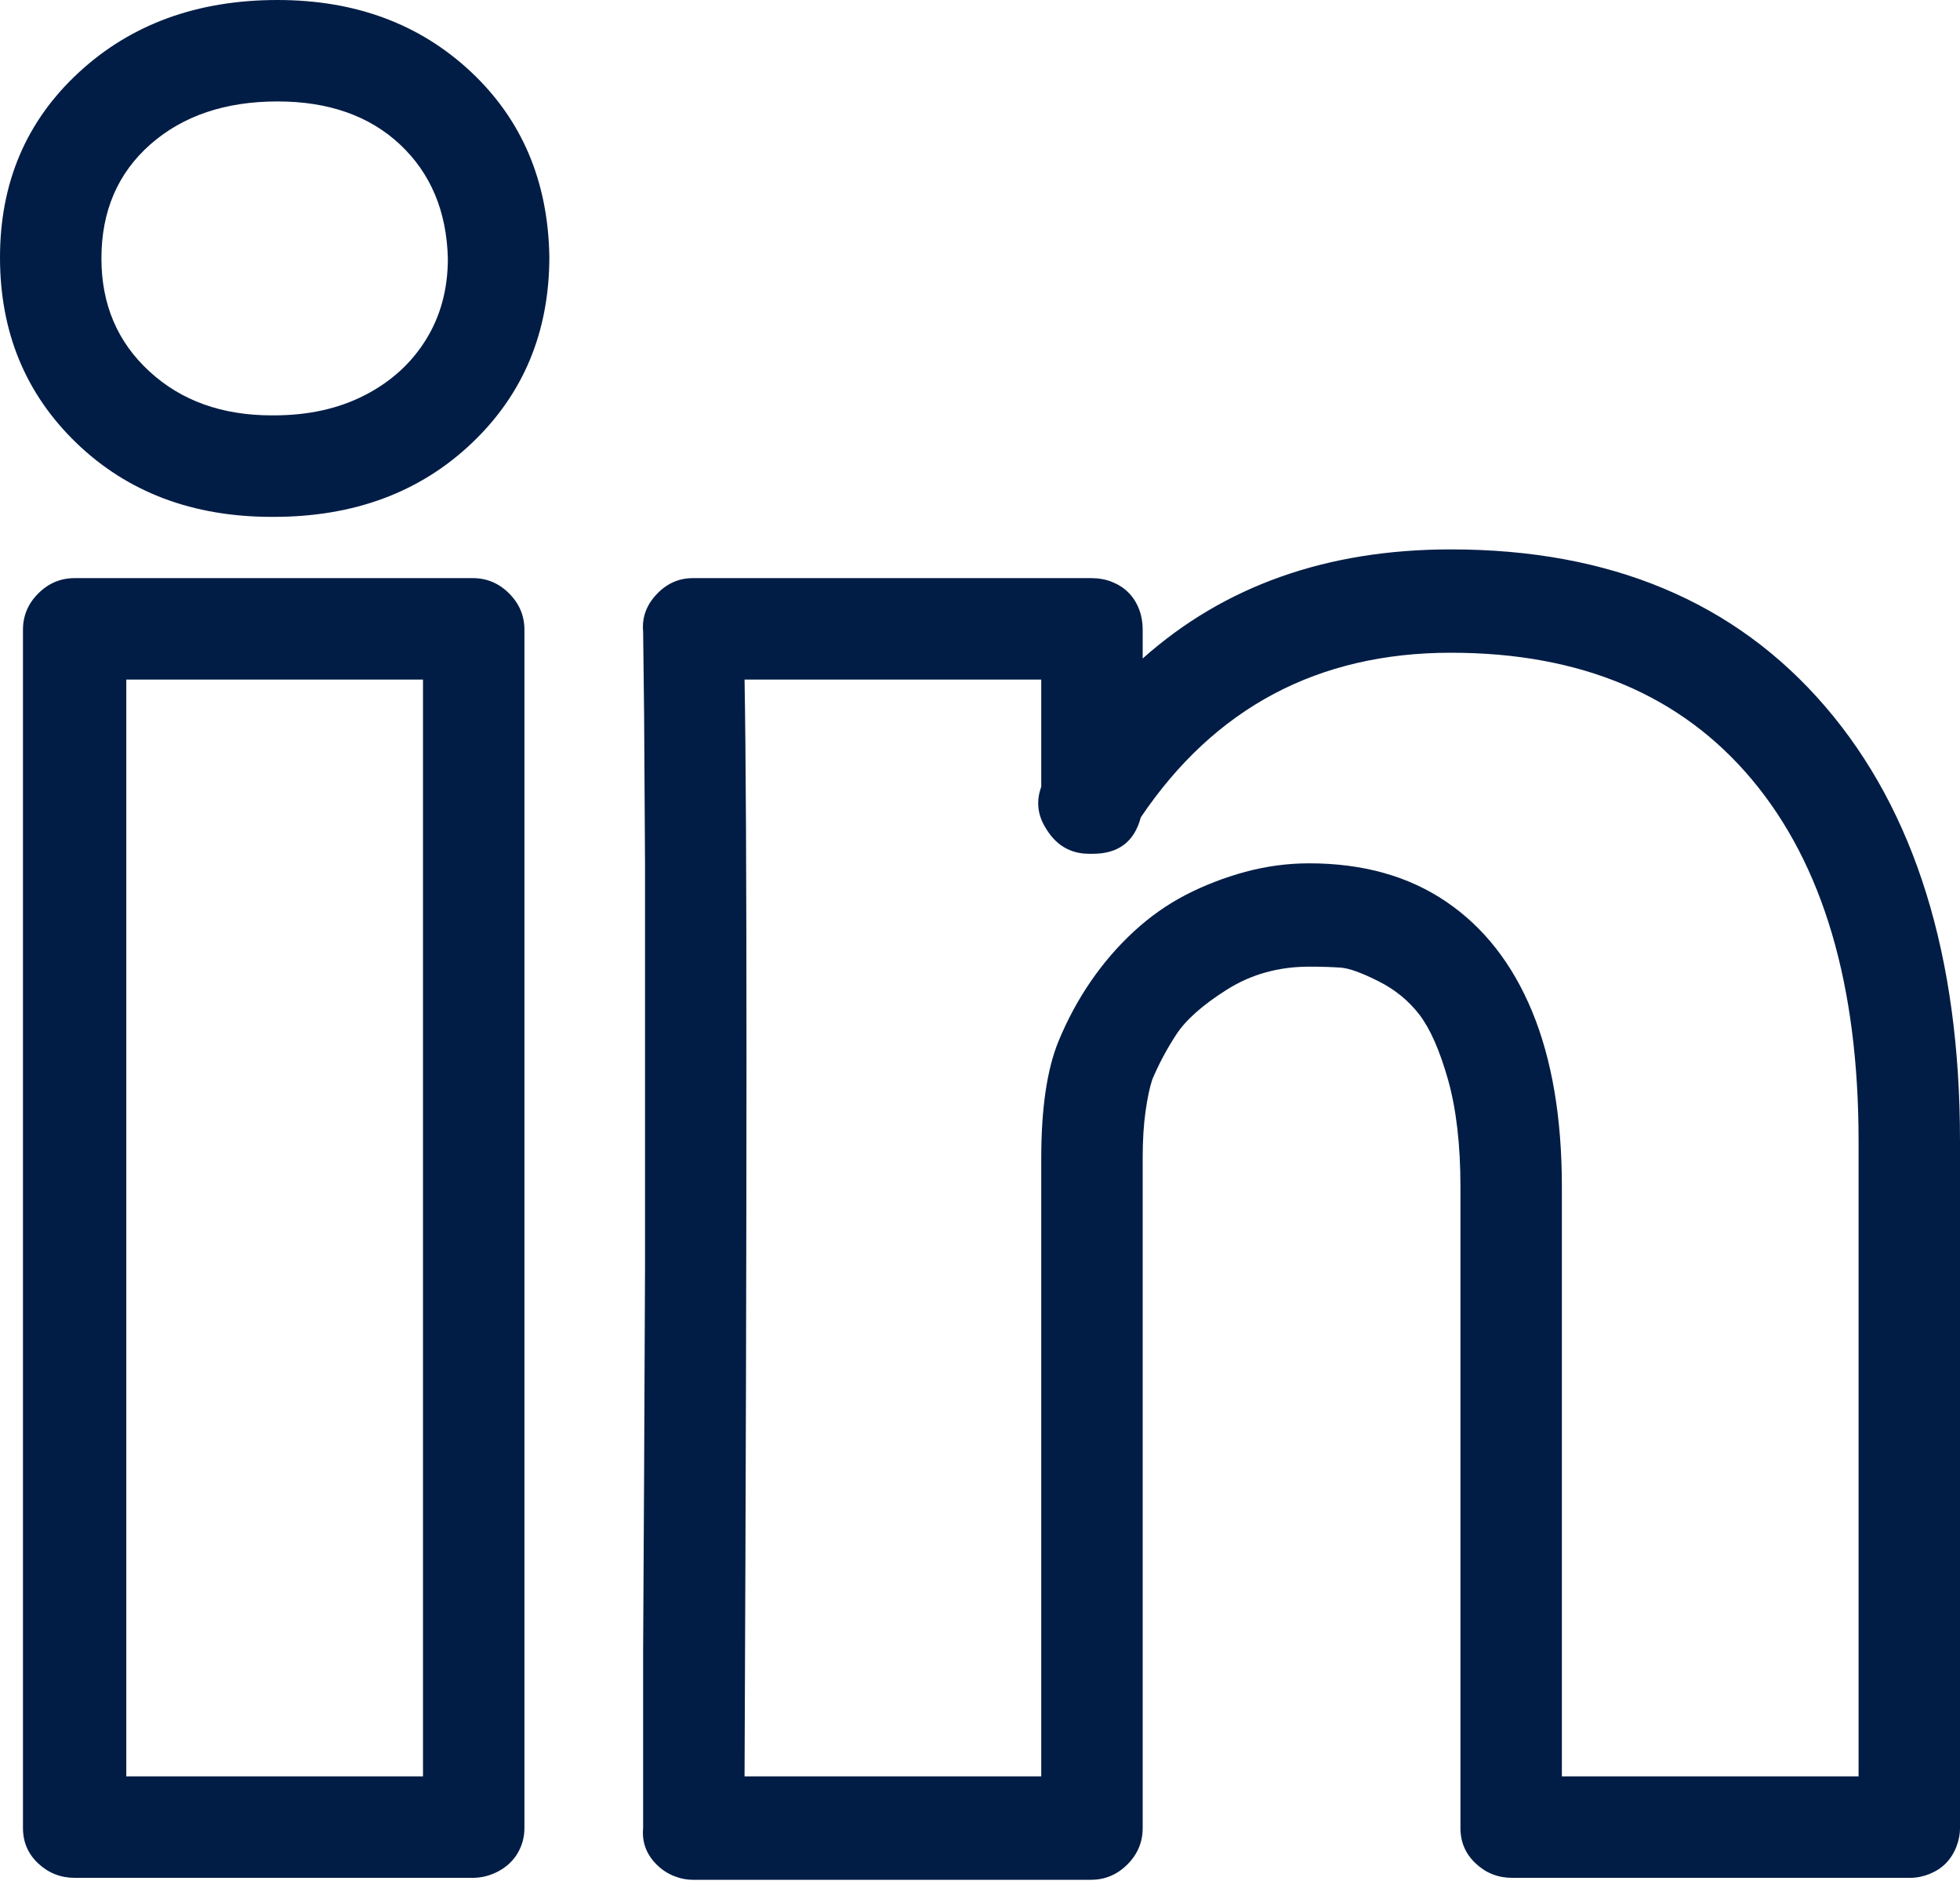 <svg width="32" height="31" viewBox="0 0 32 31" fill="none" xmlns="http://www.w3.org/2000/svg">
<path d="M31.188 30.656H24.688C24.458 30.656 24.26 30.578 24.094 30.422C23.927 30.266 23.844 30.073 23.844 29.844V19.375C23.844 18.688 23.776 18.104 23.641 17.625C23.505 17.146 23.349 16.792 23.172 16.562C22.995 16.333 22.771 16.151 22.5 16.016C22.229 15.88 22.026 15.807 21.891 15.797C21.755 15.787 21.583 15.781 21.375 15.781C20.875 15.781 20.427 15.906 20.031 16.156C19.635 16.406 19.359 16.651 19.203 16.891C19.047 17.13 18.917 17.375 18.812 17.625C18.771 17.75 18.734 17.922 18.703 18.141C18.672 18.359 18.656 18.615 18.656 18.906V29.844C18.656 30.073 18.573 30.271 18.406 30.438C18.24 30.604 18.042 30.688 17.812 30.688H11.312C11.208 30.688 11.104 30.667 11 30.625C10.896 30.583 10.802 30.521 10.719 30.438C10.552 30.271 10.479 30.073 10.5 29.844V26.969L10.516 24.062L10.531 20.688V14.094L10.516 11.656L10.5 10.312C10.479 10.083 10.552 9.88 10.719 9.703C10.885 9.526 11.083 9.438 11.312 9.438H17.812C17.938 9.438 18.052 9.458 18.156 9.5C18.26 9.542 18.349 9.599 18.422 9.672C18.495 9.745 18.552 9.833 18.594 9.938C18.635 10.042 18.656 10.156 18.656 10.281V10.75C19.99 9.562 21.667 8.969 23.688 8.969C26.292 8.969 28.328 9.823 29.797 11.531C31.266 13.24 32 15.604 32 18.625V29.844C32 29.948 31.979 30.052 31.938 30.156C31.896 30.26 31.838 30.349 31.766 30.422C31.693 30.495 31.604 30.552 31.5 30.594C31.396 30.635 31.292 30.656 31.188 30.656ZM25.5 29H30.344V18.625C30.344 16.083 29.766 14.12 28.609 12.734C27.453 11.349 25.812 10.656 23.688 10.656C21.521 10.656 19.833 11.552 18.625 13.344C18.521 13.74 18.26 13.938 17.844 13.938H17.781C17.469 13.938 17.229 13.792 17.062 13.5C16.938 13.292 16.917 13.073 17 12.844V11.094H12.156C12.198 13.406 12.198 19.375 12.156 29H17V18.906C17 18.094 17.094 17.458 17.281 17C17.427 16.646 17.604 16.318 17.812 16.016C18.021 15.713 18.255 15.443 18.516 15.203C18.776 14.963 19.057 14.766 19.359 14.609C19.662 14.453 19.984 14.328 20.328 14.234C20.672 14.141 21.021 14.094 21.375 14.094C22.25 14.094 22.995 14.302 23.609 14.719C24.224 15.135 24.693 15.734 25.016 16.516C25.338 17.297 25.5 18.25 25.5 19.375V29ZM7.719 30.656H1.219C0.99 30.656 0.792 30.578 0.625 30.422C0.458 30.266 0.375 30.073 0.375 29.844V10.281C0.375 10.052 0.458 9.854 0.625 9.688C0.792 9.521 0.99 9.438 1.219 9.438H7.719C7.948 9.438 8.146 9.521 8.312 9.688C8.479 9.854 8.562 10.052 8.562 10.281V29.844C8.562 29.99 8.526 30.125 8.453 30.25C8.38 30.375 8.276 30.474 8.141 30.547C8.005 30.62 7.865 30.656 7.719 30.656ZM2.062 29H6.906V11.094H2.062V29ZM4.469 8.438H4.438C3.146 8.438 2.083 8.036 1.25 7.234C0.417 6.432 0 5.422 0 4.203C0 2.984 0.427 1.979 1.281 1.188C2.135 0.396 3.219 0 4.531 0C5.802 0 6.854 0.391 7.688 1.172C8.521 1.953 8.948 2.958 8.969 4.188C8.969 5.417 8.547 6.432 7.703 7.234C6.859 8.036 5.781 8.438 4.469 8.438ZM4.531 1.656C3.677 1.656 2.984 1.891 2.453 2.359C1.922 2.828 1.656 3.448 1.656 4.219C1.656 4.969 1.917 5.583 2.438 6.062C2.958 6.542 3.625 6.781 4.438 6.781H4.469C5.031 6.781 5.526 6.672 5.953 6.453C6.38 6.234 6.714 5.932 6.953 5.547C7.193 5.161 7.312 4.719 7.312 4.219C7.292 3.448 7.031 2.828 6.531 2.359C6.031 1.891 5.365 1.656 4.531 1.656Z" fill="#021D45"/>
</svg>
